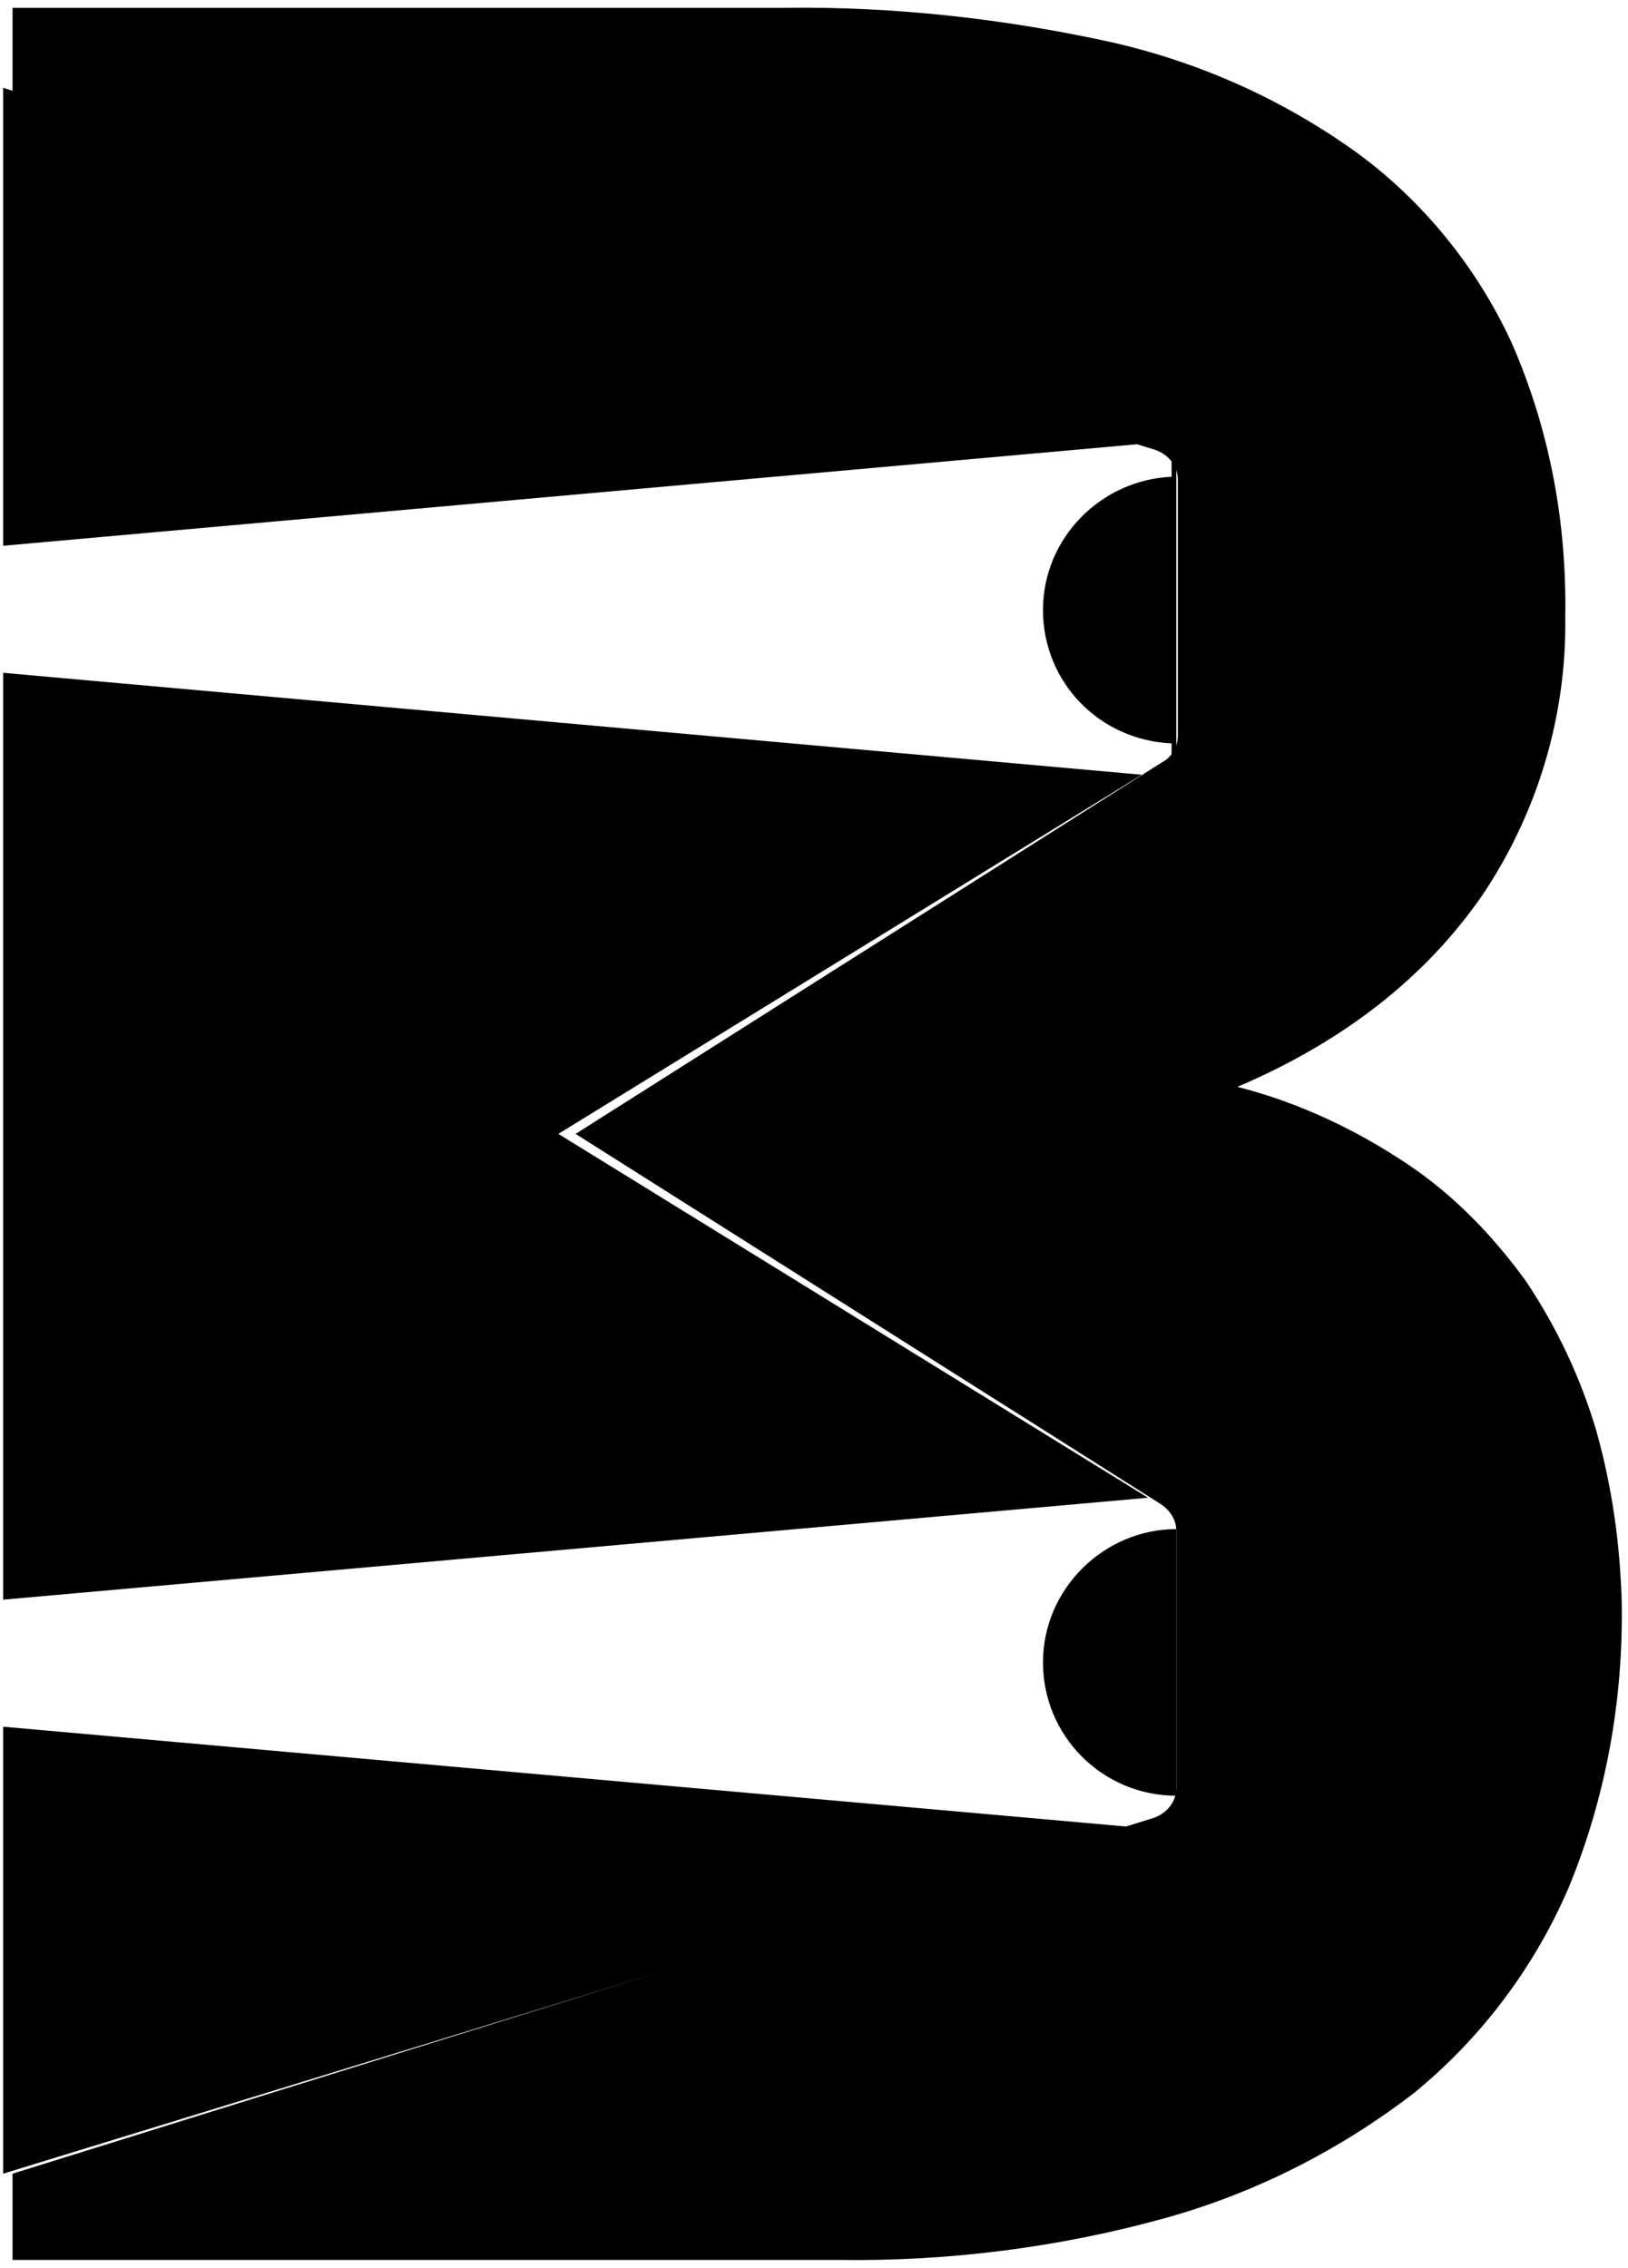 <svg id="Layer_1" xmlns="http://www.w3.org/2000/svg" viewBox="0 0 103.8 144.6">
	<path d="M72.8 49.4L35.6 72.3l37.6 23.2-73 6.5V42.9l72.6 6.5zm0-21.1L.2 5.6v29.2l72.6-6.5zM66.5 106c0 4.7 3.8 8.5 8.5 8.5v-17c-4.6 0-8.5 3.8-8.5 8.5zm8.2-77.1v1.5c-4.5.2-8.2 3.9-8.2 8.5s3.6 8.3 8.2 8.5v.9l.3-.3V29l-.3-.1zM.2 110.1v28.5l72-22.1-72-6.4z"/>
	<path d="M101.8 91.3c-1-3.4-2.5-6.6-4.5-9.6-2.1-2.9-4.6-5.5-7.6-7.5-3.3-2.2-6.9-3.9-10.8-4.9 6.8-2.9 12-7 15.6-12.2 3.5-5.2 5.4-11.4 5.3-17.8.1-6-1-11.9-3.4-17.4-2.2-4.8-5.6-9-9.8-12.1-4.7-3.4-10-5.8-15.7-7.1C64.1 1.2 57 .4 50 .5H.8V6l72.9 22.7c.8.3 1.4 1 1.4 1.9v16.3c0 .7-.4 1.4-1 1.7L36.7 72.3 74 95.9c.6.4 1 1 1 1.7V114c0 .9-.6 1.6-1.4 1.9L.8 138.6v5.5h52.7c7 .1 14.1-.8 20.9-2.7 5.7-1.6 11-4.3 15.7-7.9 4.3-3.5 7.7-8 9.9-13.1 2.4-5.8 3.5-12 3.4-18.2-.1-3.7-.6-7.3-1.6-10.9z"/>
</svg>
